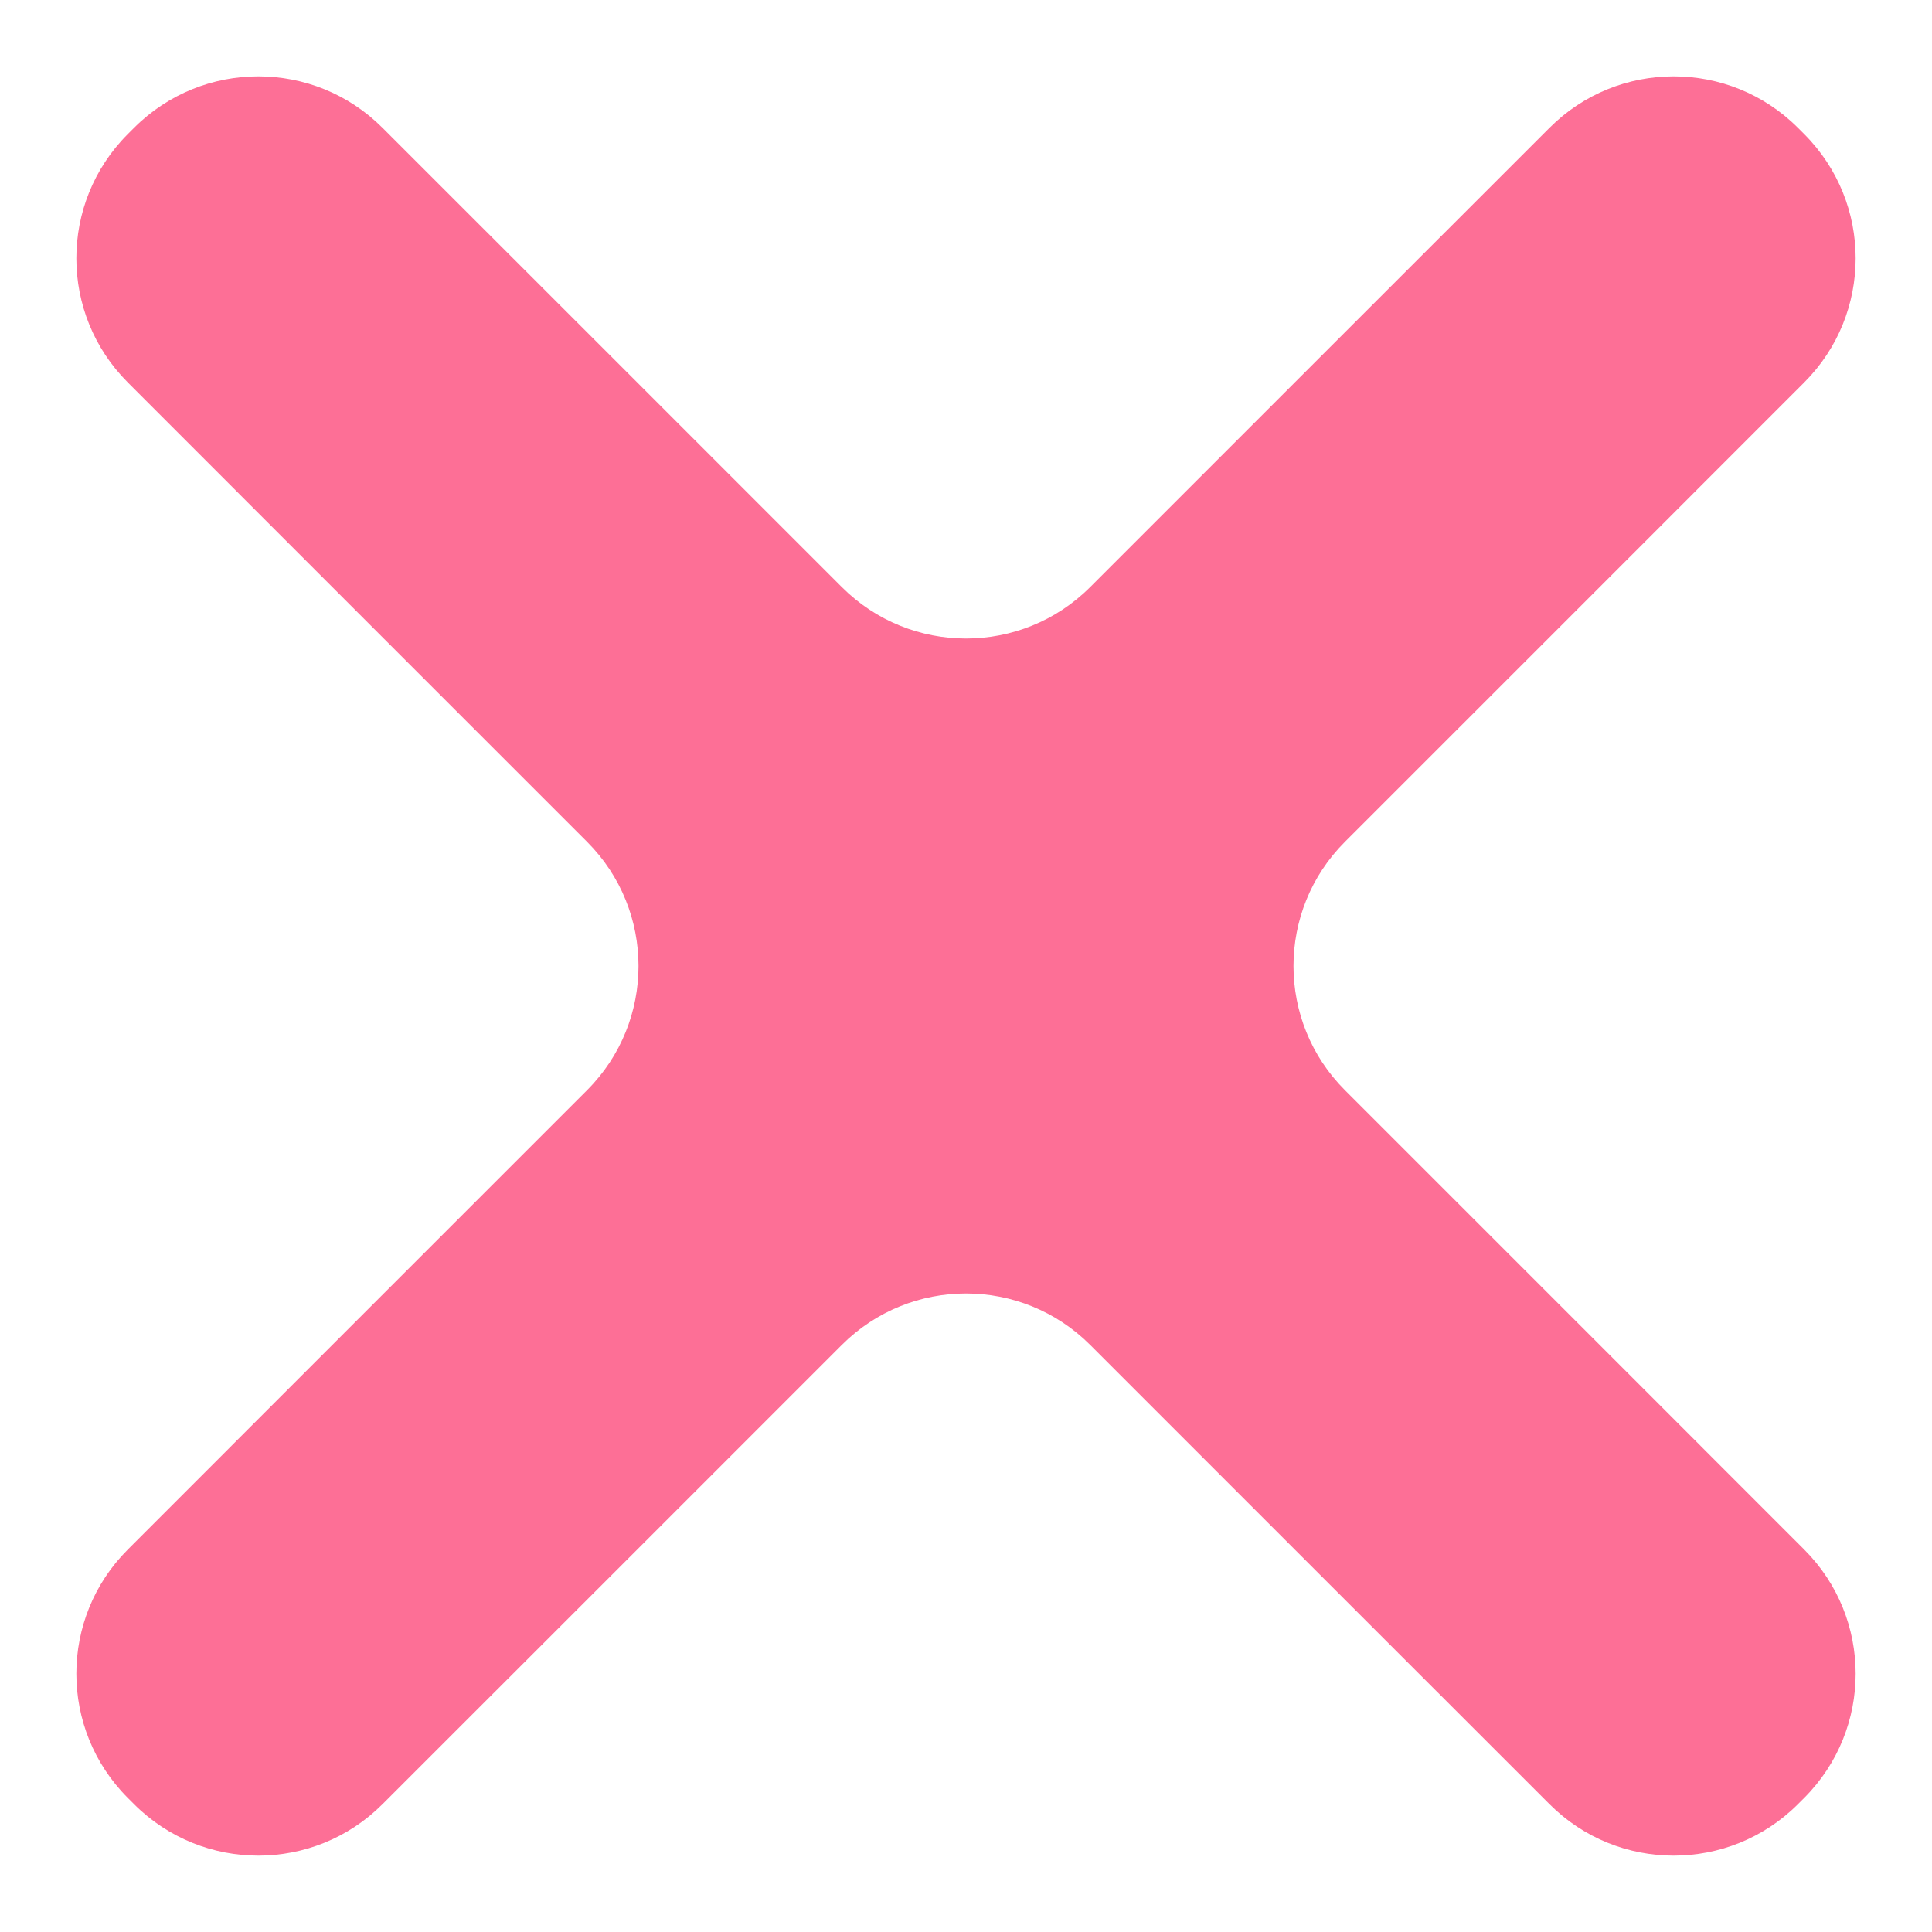 <svg width="22" height="22" viewBox="0 0 22 22" fill="none" xmlns="http://www.w3.org/2000/svg">
<path d="M1.491 1.491L1.453 1.529C0.674 2.311 0.675 3.575 1.455 4.355L4.069 6.97L6.685 9.586C7.466 10.367 7.466 11.633 6.685 12.414L4.069 15.03L1.455 17.645C0.675 18.425 0.674 19.689 1.453 20.471L1.491 20.509L1.529 20.547C2.311 21.326 3.575 21.325 4.355 20.545L6.97 17.931L9.586 15.315C10.367 14.534 11.633 14.534 12.414 15.315L15.03 17.931L17.645 20.545C18.425 21.325 19.689 21.326 20.471 20.547L20.509 20.509L20.547 20.471C21.326 19.689 21.325 18.425 20.545 17.645L17.931 15.03L15.315 12.414C14.534 11.633 14.534 10.367 15.315 9.586L17.931 6.97L20.545 4.355C21.325 3.575 21.326 2.311 20.547 1.529L20.509 1.491L20.471 1.453C19.689 0.674 18.425 0.675 17.645 1.455L15.03 4.069L12.414 6.685C11.633 7.466 10.367 7.466 9.586 6.685L6.97 4.069L4.355 1.455C3.575 0.675 2.311 0.674 1.529 1.453L1.491 1.491Z" fill="#FD6F96"/>
</svg>
